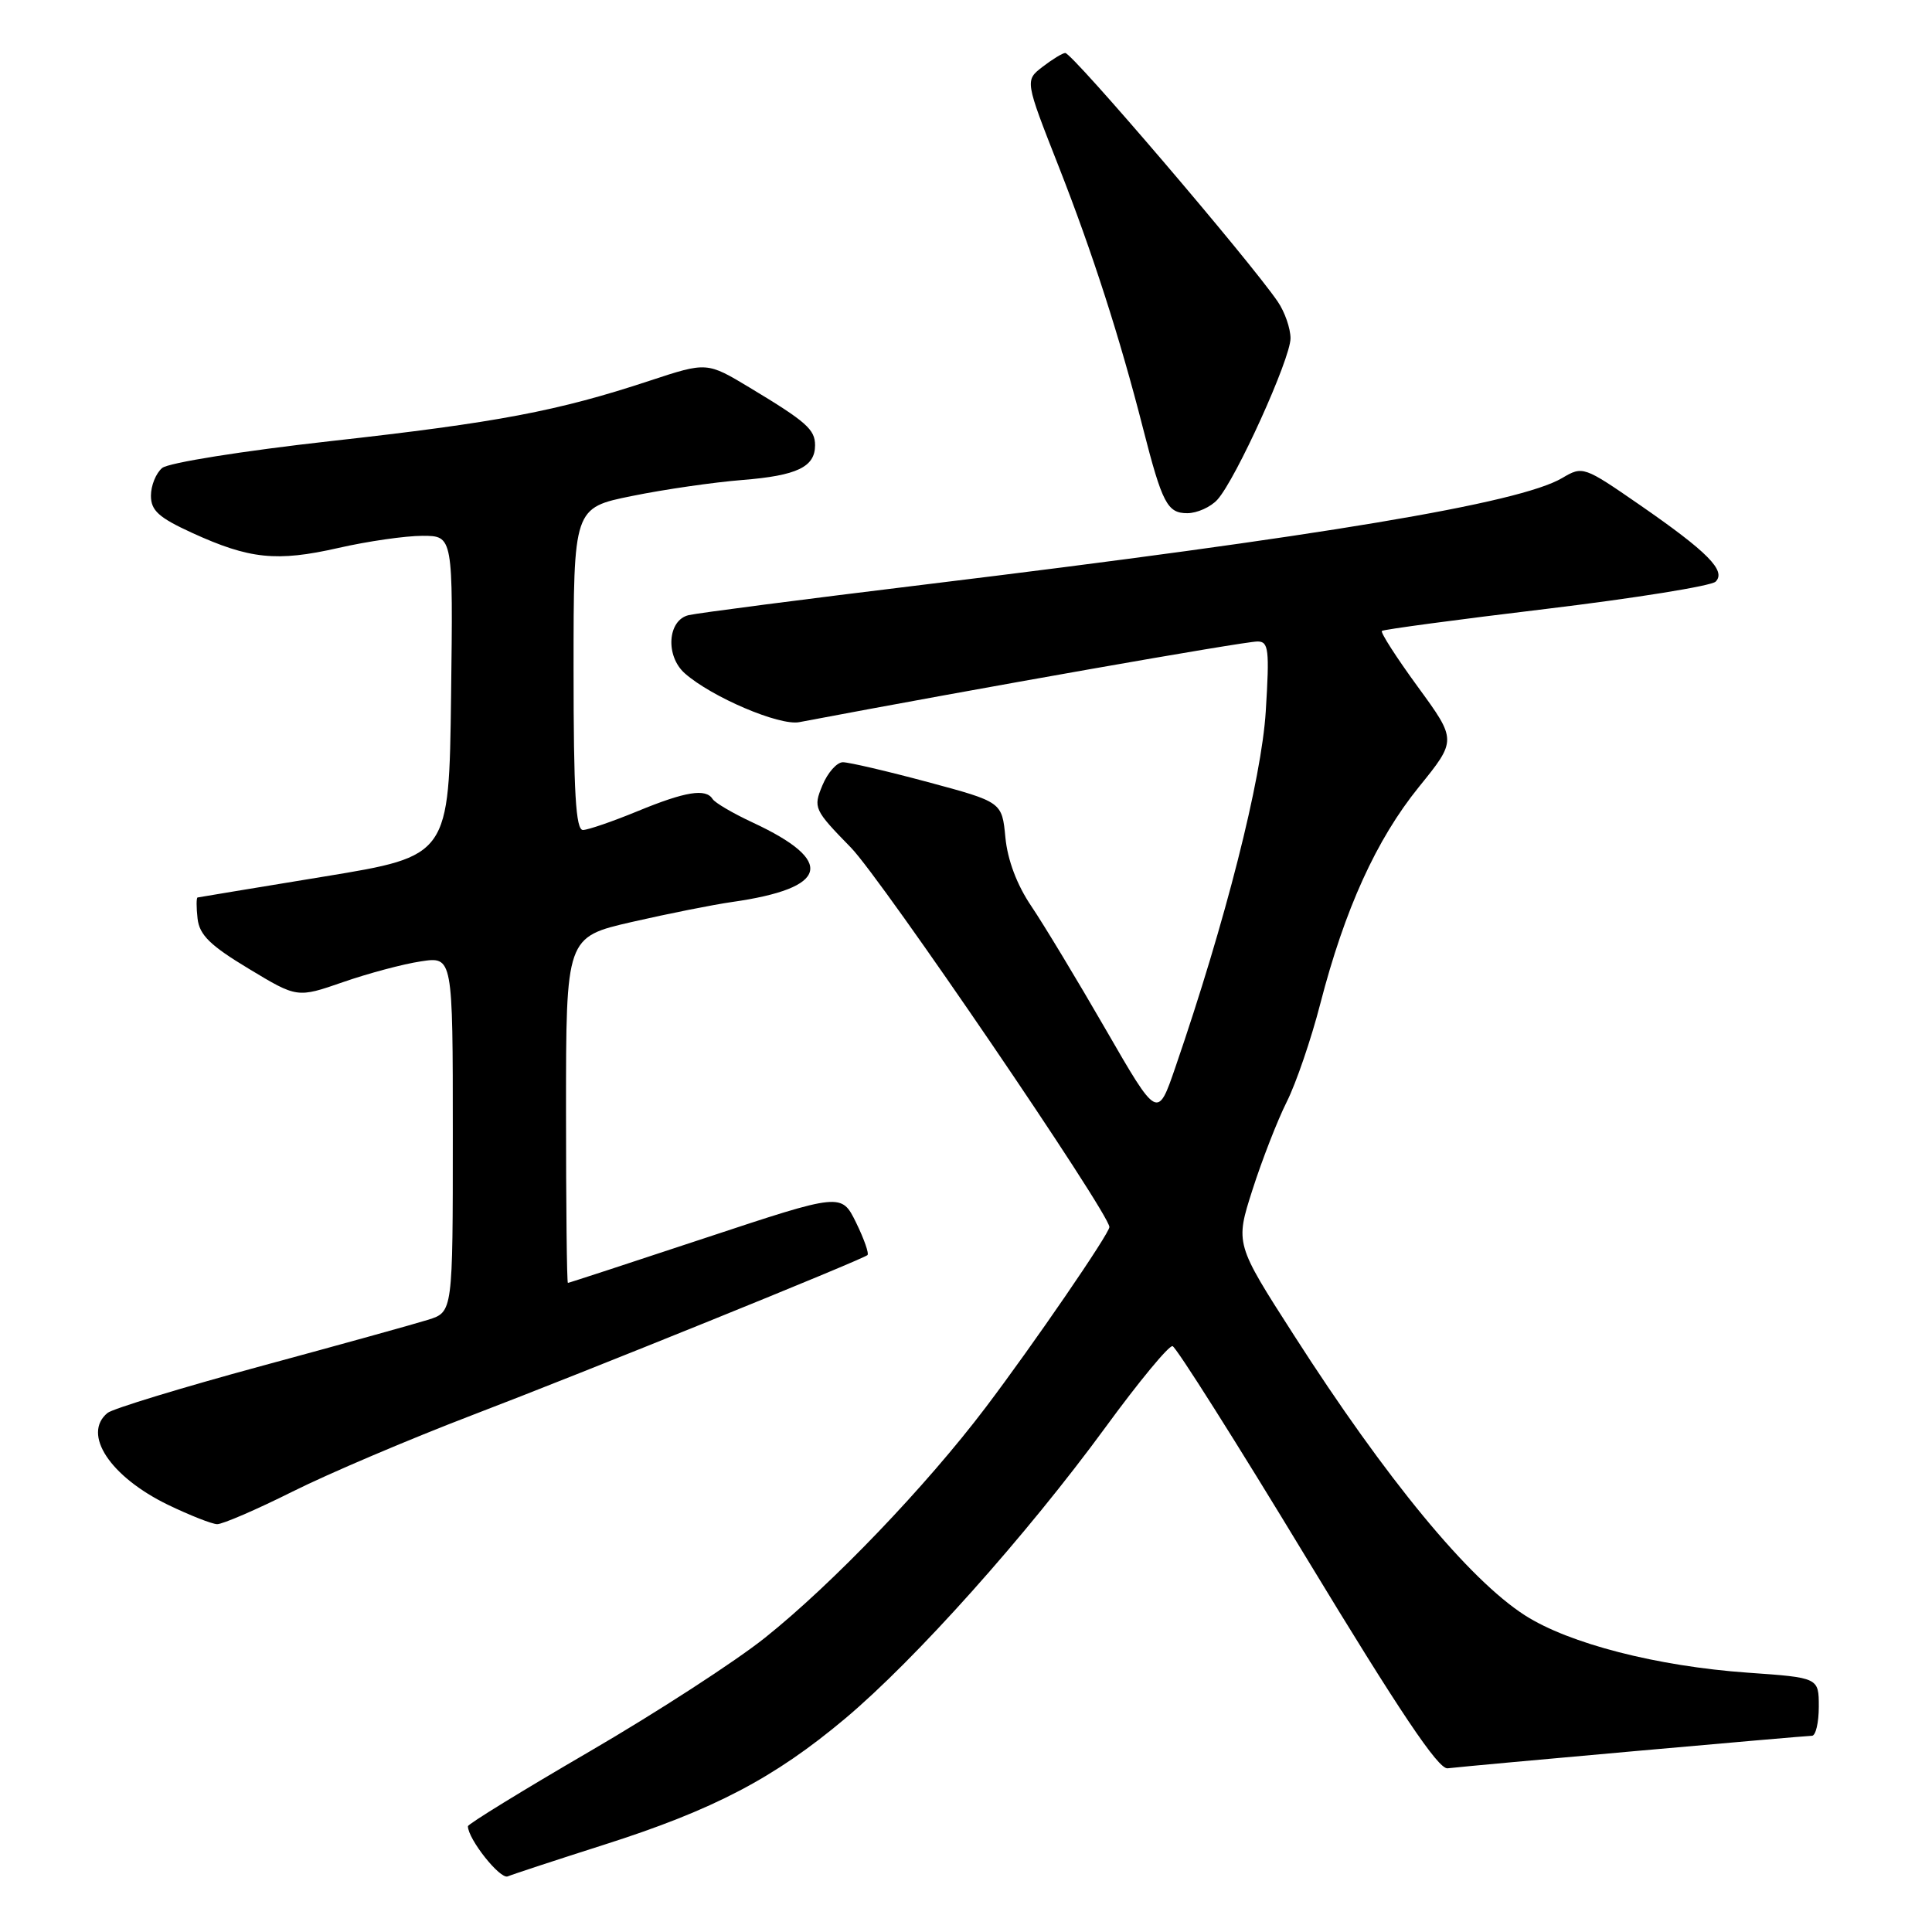 <?xml version="1.0" encoding="UTF-8" standalone="no"?>
<!DOCTYPE svg PUBLIC "-//W3C//DTD SVG 1.1//EN" "http://www.w3.org/Graphics/SVG/1.1/DTD/svg11.dtd" >
<svg xmlns="http://www.w3.org/2000/svg" xmlns:xlink="http://www.w3.org/1999/xlink" version="1.1" viewBox="0 0 256 256">
 <g >
 <path fill="currentColor"
d=" M 80.00 244.45 C 94.57 239.81 102.57 235.62 111.97 227.73 C 121.29 219.91 136.01 203.44 146.50 189.10 C 150.90 183.08 154.89 178.25 155.37 178.37 C 155.84 178.48 163.86 191.16 173.17 206.54 C 185.41 226.73 190.58 234.45 191.81 234.31 C 195.08 233.93 239.18 230.00 240.09 230.00 C 240.59 230.00 241.00 228.27 241.00 226.15 C 241.00 222.30 241.00 222.30 231.61 221.64 C 219.57 220.79 207.91 217.79 202.06 214.04 C 194.64 209.28 183.67 195.98 171.46 176.93 C 163.67 164.80 163.67 164.80 165.96 157.65 C 167.22 153.72 169.26 148.47 170.50 146.00 C 171.74 143.53 173.74 137.68 174.94 133.02 C 178.19 120.45 182.37 111.25 188.00 104.29 C 193.03 98.08 193.03 98.08 187.87 91.01 C 185.04 87.13 182.89 83.79 183.11 83.60 C 183.32 83.41 193.13 82.09 204.90 80.68 C 216.67 79.26 226.76 77.64 227.33 77.07 C 228.76 75.64 226.29 73.14 217.27 66.90 C 209.86 61.78 209.72 61.73 207.00 63.34 C 201.33 66.69 175.28 71.04 122.50 77.46 C 106.55 79.40 92.49 81.22 91.25 81.51 C 88.45 82.17 88.14 86.93 90.75 89.23 C 94.31 92.37 103.27 96.19 105.90 95.69 C 129.44 91.23 164.82 85.00 166.63 85.00 C 168.10 85.00 168.23 86.05 167.72 94.25 C 167.17 103.26 162.37 122.15 155.75 141.40 C 153.38 148.31 153.38 148.31 146.51 136.40 C 142.74 129.86 138.30 122.51 136.66 120.08 C 134.75 117.26 133.51 113.97 133.22 110.97 C 132.77 106.27 132.77 106.27 122.95 103.63 C 117.55 102.18 112.48 101.00 111.69 101.00 C 110.89 101.00 109.67 102.38 108.97 104.07 C 107.74 107.04 107.85 107.29 112.76 112.32 C 116.85 116.51 147.00 160.78 147.00 162.59 C 147.00 163.45 136.93 178.14 130.60 186.50 C 122.72 196.91 110.32 209.86 101.39 216.99 C 97.48 220.12 87.02 226.90 78.14 232.07 C 69.26 237.24 62.00 241.70 62.00 241.99 C 62.02 243.70 66.27 249.06 67.28 248.63 C 67.95 248.35 73.67 246.47 80.00 244.45 Z  M 38.77 197.64 C 43.57 195.24 54.25 190.70 62.50 187.54 C 77.40 181.85 114.10 166.98 114.94 166.31 C 115.18 166.12 114.50 164.18 113.44 162.01 C 111.50 158.06 111.50 158.06 93.50 164.02 C 83.60 167.30 75.39 169.99 75.25 169.99 C 75.11 170.00 75.00 159.69 75.00 147.08 C 75.00 124.17 75.00 124.17 83.75 122.16 C 88.56 121.06 94.53 119.87 97.00 119.52 C 109.83 117.69 110.76 114.12 99.74 108.99 C 97.12 107.77 94.73 106.37 94.43 105.88 C 93.53 104.44 90.84 104.87 84.50 107.48 C 81.20 108.84 77.94 109.96 77.25 109.98 C 76.29 109.99 76.00 105.07 76.00 88.64 C 76.00 67.29 76.00 67.29 83.75 65.72 C 88.01 64.85 94.59 63.90 98.37 63.60 C 105.61 63.02 108.00 61.88 108.00 59.00 C 108.00 56.90 106.84 55.88 99.37 51.38 C 93.67 47.95 93.67 47.95 86.08 50.45 C 73.89 54.48 65.91 55.99 43.80 58.45 C 32.17 59.75 22.32 61.32 21.49 62.01 C 20.67 62.69 20.00 64.34 20.00 65.68 C 20.00 67.65 21.03 68.58 25.46 70.61 C 33.07 74.09 36.66 74.46 44.82 72.61 C 48.71 71.72 53.73 71.00 55.97 71.00 C 60.04 71.00 60.04 71.00 59.77 92.21 C 59.50 113.43 59.50 113.43 43.00 116.14 C 33.92 117.63 26.36 118.88 26.18 118.92 C 26.01 118.97 26.01 120.23 26.18 121.73 C 26.43 123.89 27.86 125.29 32.94 128.35 C 39.38 132.24 39.38 132.24 45.44 130.14 C 48.77 128.98 53.41 127.74 55.75 127.39 C 60.00 126.74 60.00 126.74 60.00 150.29 C 60.00 173.84 60.00 173.84 56.75 174.87 C 54.96 175.43 44.95 178.21 34.50 181.04 C 24.05 183.88 14.94 186.66 14.25 187.22 C 10.85 190.01 14.58 195.67 22.27 199.40 C 25.15 200.79 28.07 201.94 28.77 201.96 C 29.47 201.98 33.97 200.04 38.77 197.64 Z  M 161.31 66.21 C 163.77 63.49 171.00 47.53 171.00 44.83 C 171.00 43.52 170.24 41.33 169.31 39.97 C 165.55 34.47 142.07 6.99 141.15 7.02 C 140.79 7.03 139.44 7.86 138.15 8.85 C 135.80 10.66 135.80 10.66 140.29 22.08 C 144.74 33.42 148.39 44.74 151.46 56.77 C 154.00 66.70 154.68 68.00 157.32 68.00 C 158.62 68.00 160.42 67.19 161.31 66.21 Z "/>
</g>
</svg>